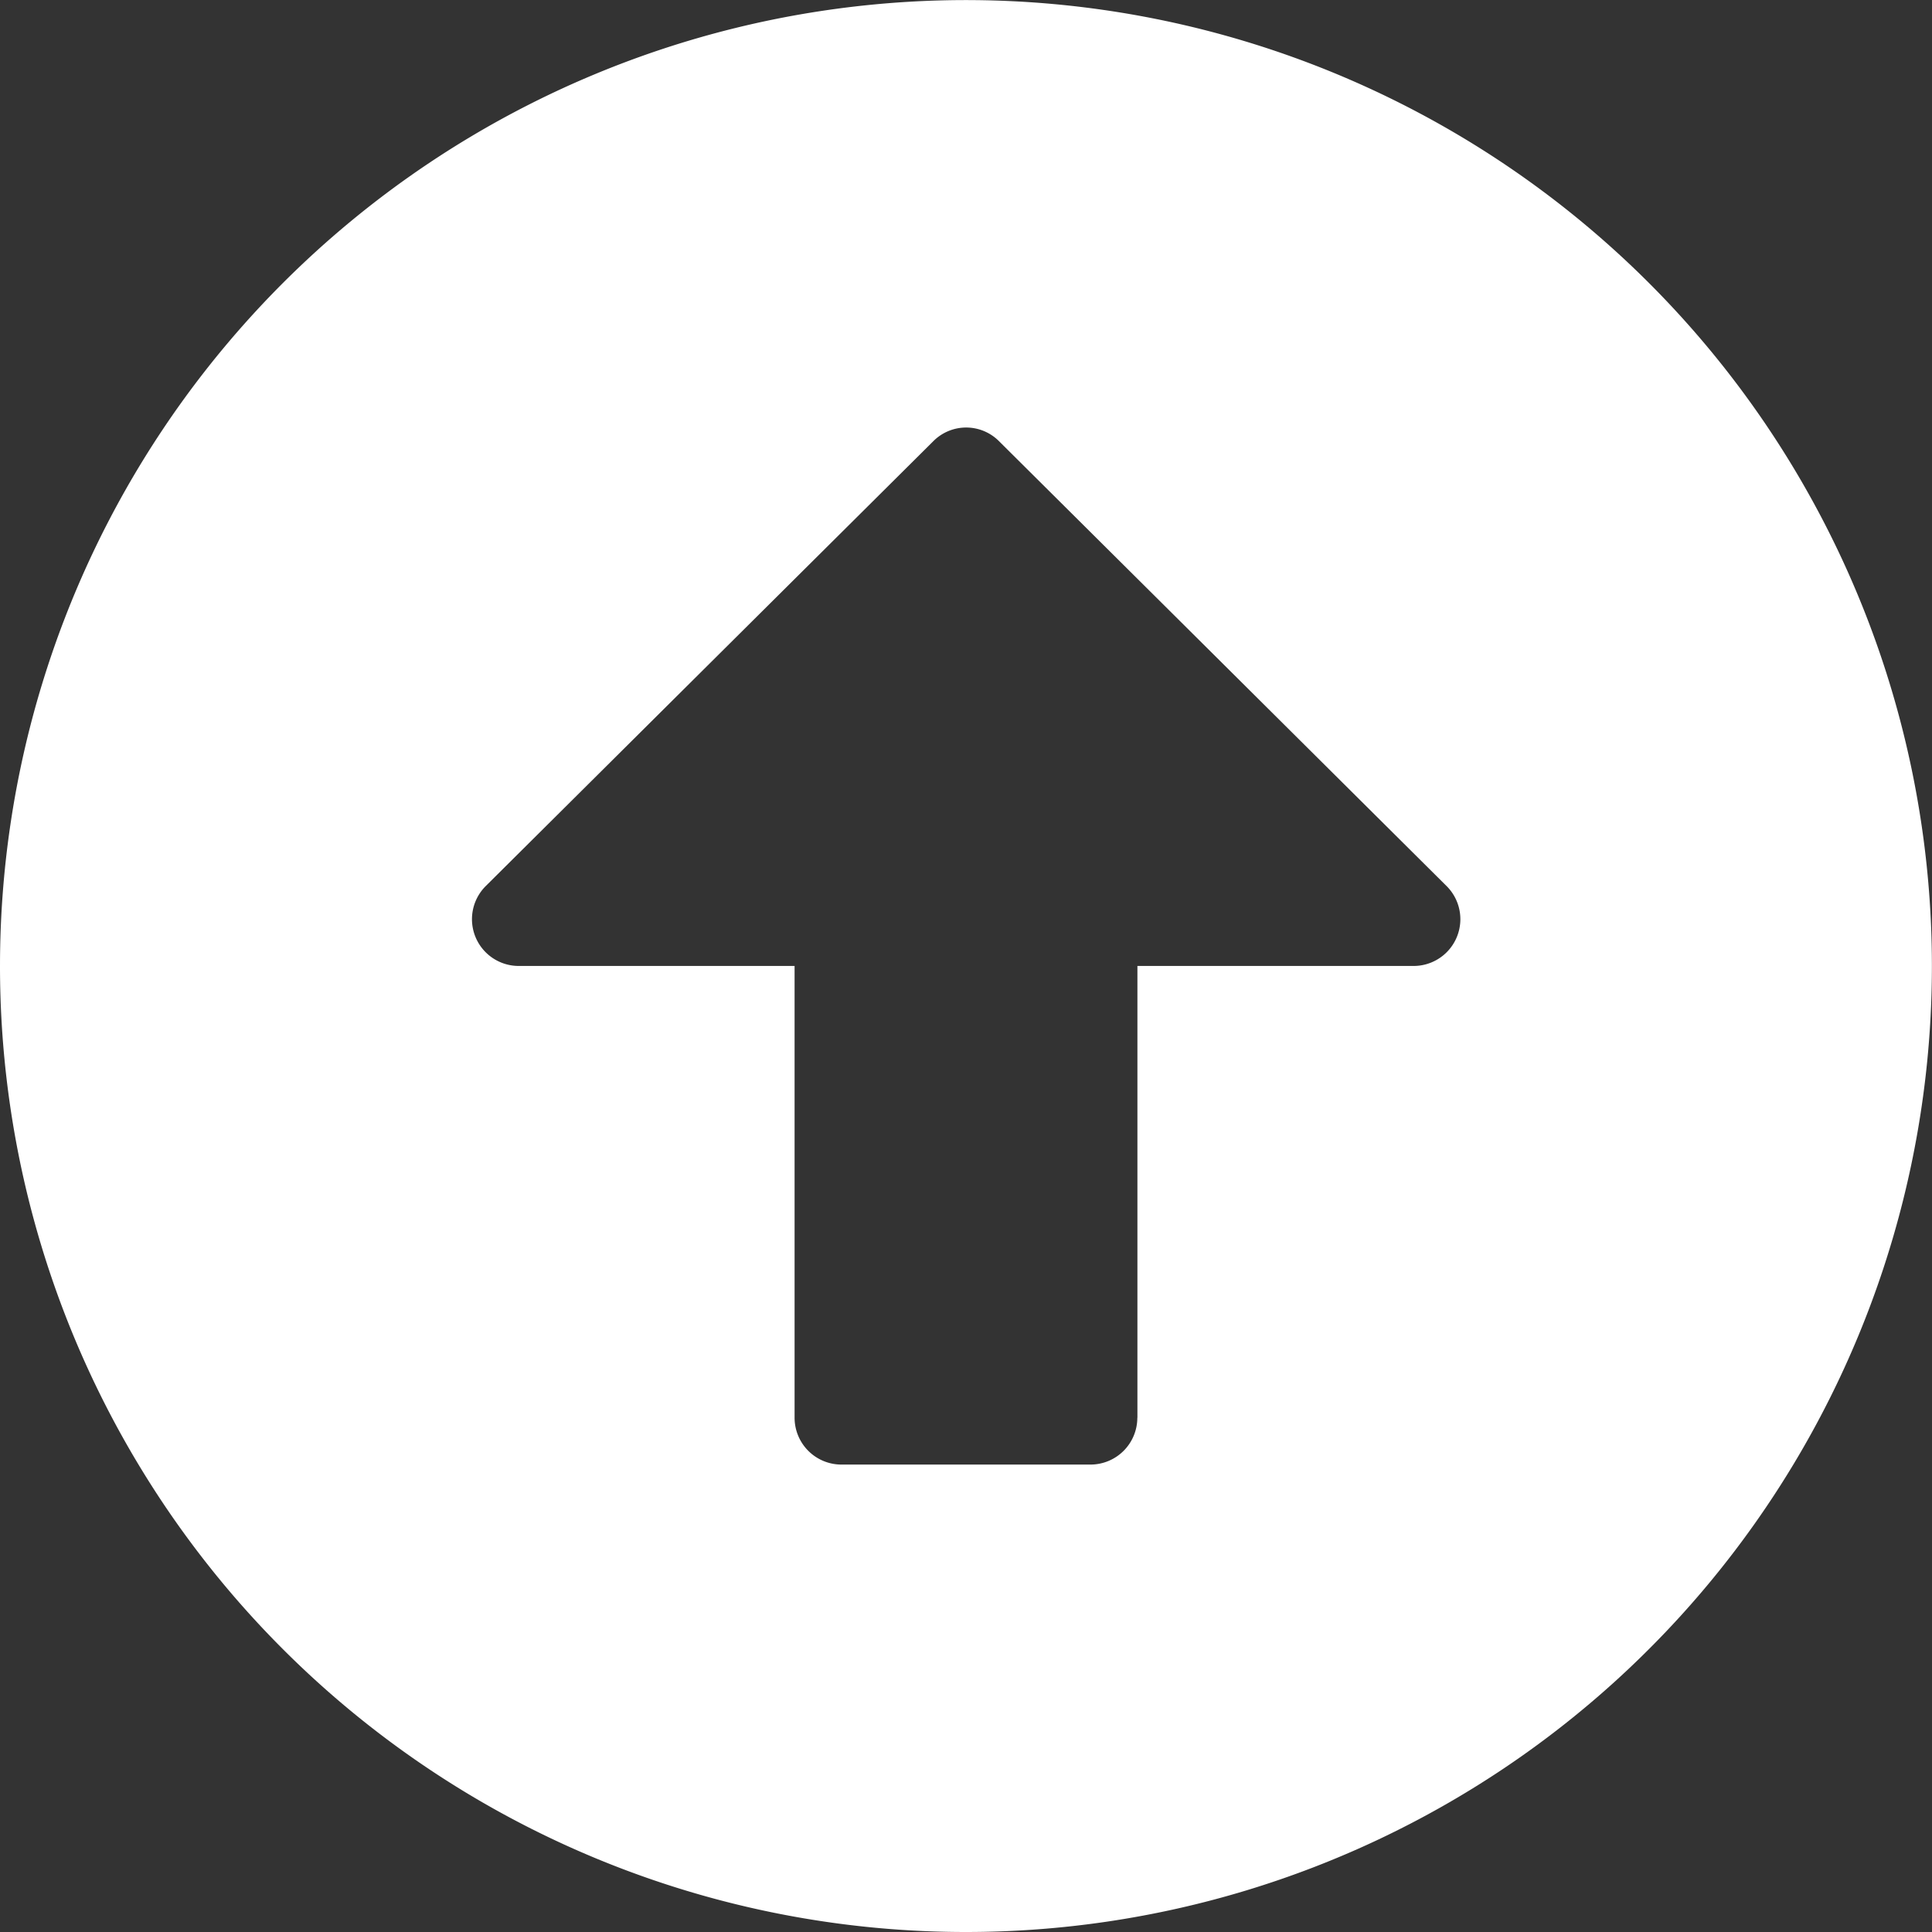 <svg xmlns="http://www.w3.org/2000/svg" width="22.931" height="22.931" viewBox="0 0 22.931 22.931">
  <rect x="0" y="0" width="22.931" height="22.931" fill="#333333" stroke="none"/>
  <path id="Icon_awesome-arrow-alt-circle-down" data-name="Icon awesome-arrow-alt-circle-down" d="M.563,12.028A11.465,11.465,0,1,1,12.028,23.494,11.463,11.463,0,0,1,.563,12.028Zm13.5,5.363V12.028H17.34a.555.555,0,0,0,.393-.948L12.421,5.8a.55.55,0,0,0-.781,0L6.328,11.08a.555.555,0,0,0,.393.948H9.994v5.363a.556.556,0,0,0,.555.555h2.959A.556.556,0,0,0,14.062,17.391Z" transform="translate(-0.563 -0.563)" fill="#fff"/>
</svg>
